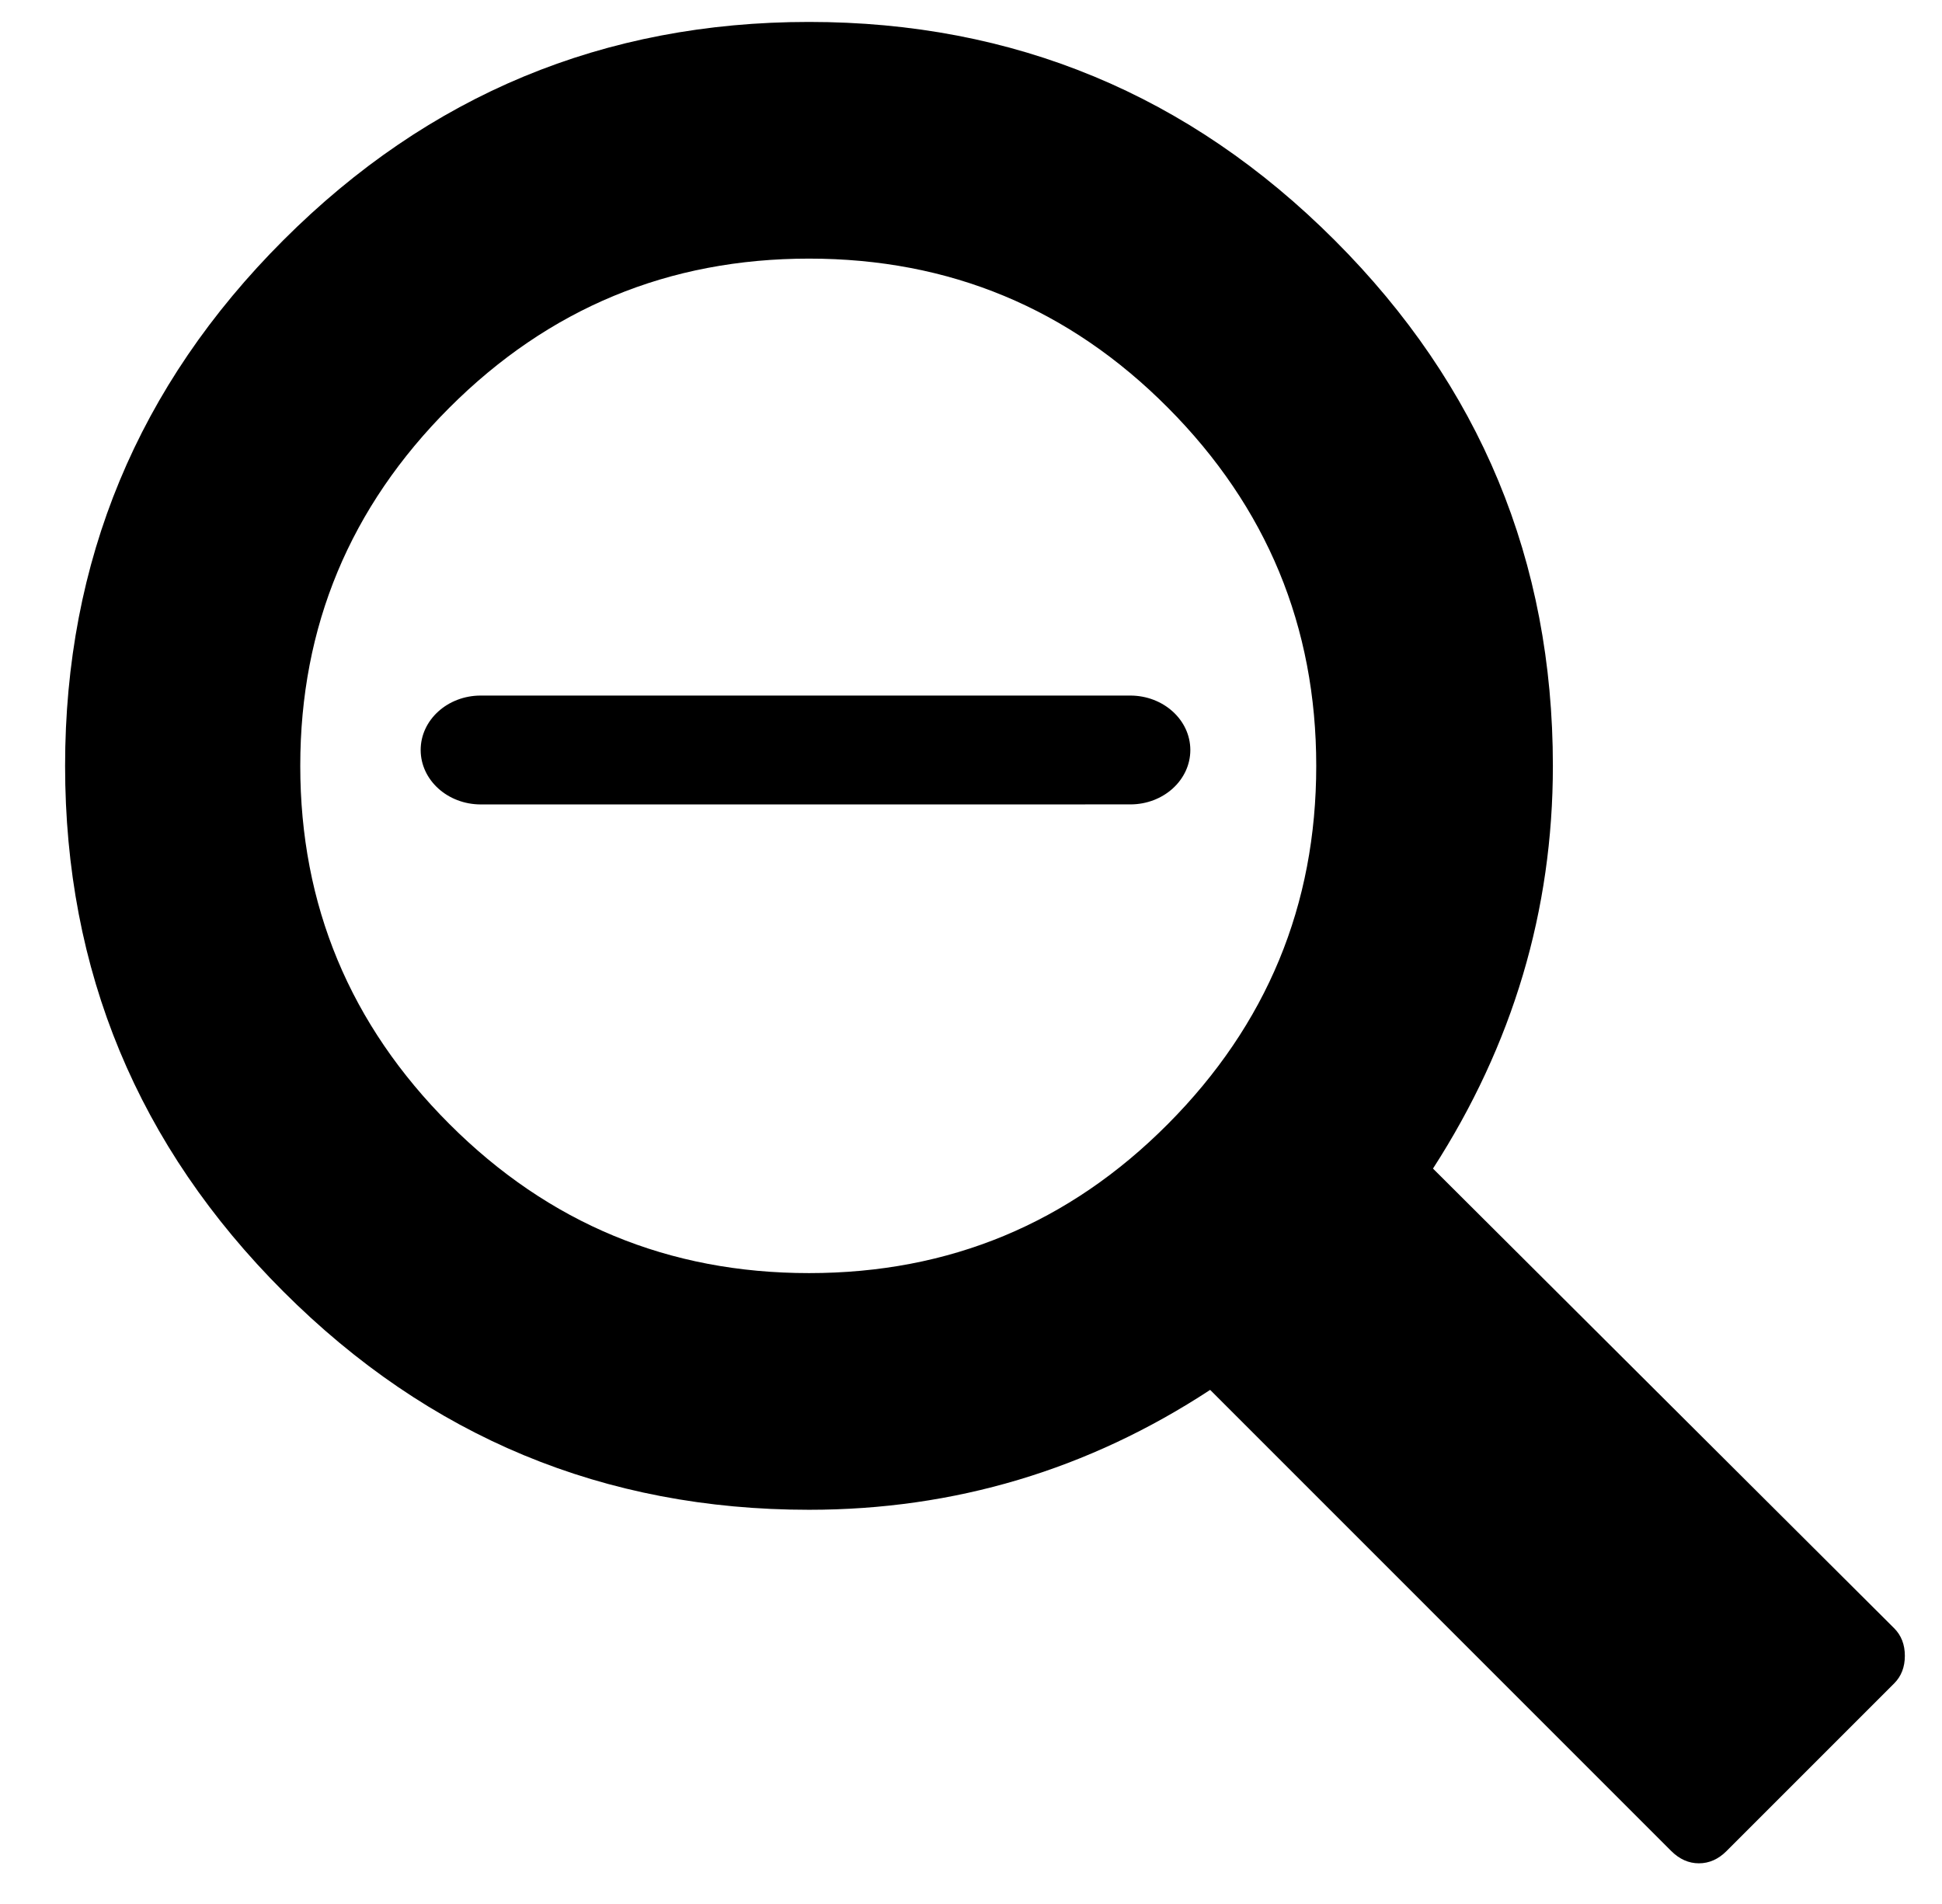 <svg xmlns="http://www.w3.org/2000/svg" viewBox="0 0 102 100">
  <path d="M3.419,40.224c0-10.764,3.821-19.967,11.463-27.609C22.524,4.973,31.727,1.152,42.491,1.152
	c10.764,0,19.967,3.821,27.608,11.463c7.643,7.642,11.463,16.845,11.463,27.609c0,7.588-2.099,14.639-6.297,21.151l24.219,24.139
	c0.377,0.376,0.565,0.86,0.565,1.452c0,0.593-0.188,1.077-0.565,1.453l-8.799,8.799c-0.43,0.431-0.914,0.646-1.453,0.646
	c-0.537,0-1.021-0.216-1.453-0.646L63.561,72.999c-6.404,4.198-13.428,6.297-21.069,6.297c-10.764,0-19.967-3.821-27.609-11.463
	C7.24,60.191,3.419,50.988,3.419,40.224z M15.771,40.224c0,7.319,2.61,13.589,7.831,18.81s11.518,7.831,18.891,7.831
	c7.373,0,13.657-2.61,18.85-7.831c5.193-5.221,7.79-11.491,7.79-18.81s-2.597-13.589-7.79-18.81
	c-5.192-5.221-11.477-7.831-18.85-7.831c-7.374,0-13.67,2.61-18.891,7.831S15.771,32.905,15.771,40.224z"/>
  <path d="M59.365,36.532c1.741,0.001,3.153,1.279,3.155,2.858c0.001,1.58-1.413,2.859-3.152,2.858L45.166,42.25h-5.717H25.251
	c-1.742-0.002-3.154-1.279-3.156-2.858c-0.001-1.581,1.413-2.859,3.153-2.86l14.201,0.001h5.717H59.365z"/>
</svg>
